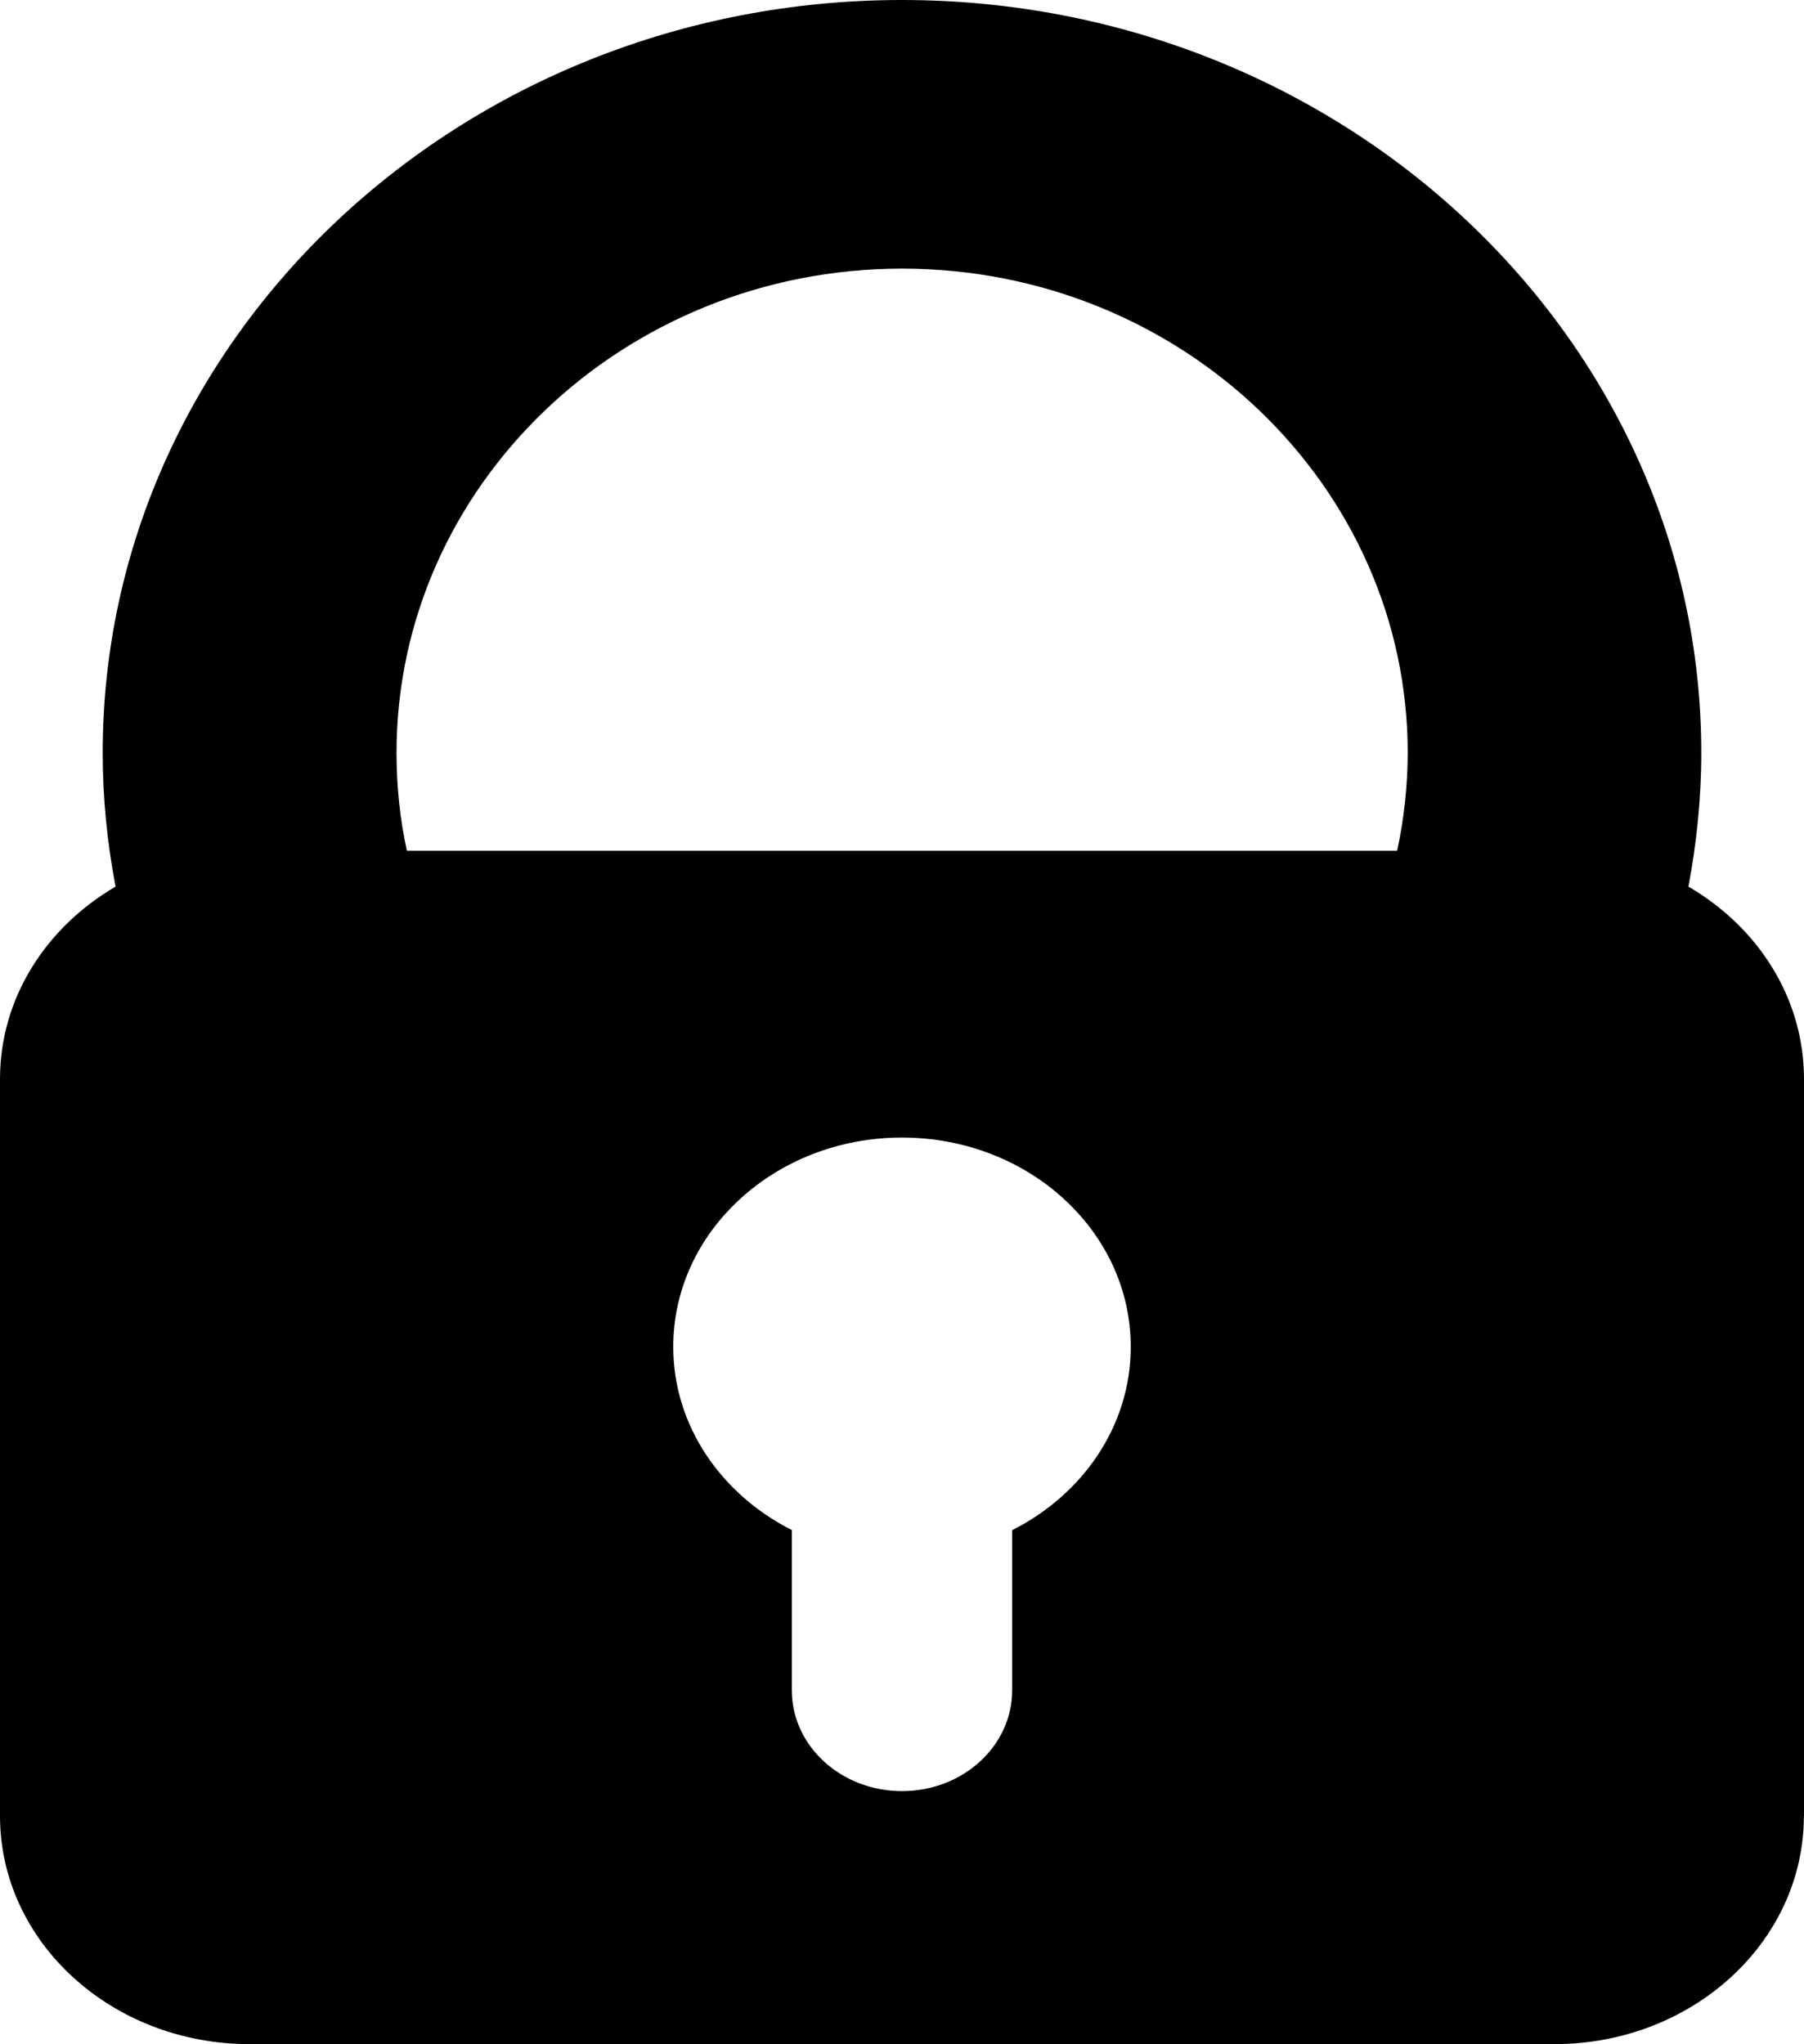 <?xml version="1.0" encoding="utf-8"?>
<!-- Generator: Adobe Illustrator 16.0.0, SVG Export Plug-In . SVG Version: 6.00 Build 0)  -->
<!DOCTYPE svg PUBLIC "-//W3C//DTD SVG 1.1//EN" "http://www.w3.org/Graphics/SVG/1.1/DTD/svg11.dtd">
<svg version="1.1" id="Safety" xmlns="http://www.w3.org/2000/svg" xmlns:xlink="http://www.w3.org/1999/xlink" x="0px" y="0px"
	 width="15px" height="17px" viewBox="62 59.103 15 17" enable-background="new 62 59.103 15 17" xml:space="preserve">
<path d="M76.039,66.476c0.068-0.361,0.107-0.732,0.107-1.112c0-3.452-2.981-6.261-6.646-6.261c-3.665,0-6.646,2.809-6.646,6.261
	c0,0.38,0.038,0.751,0.107,1.112C62.384,66.813,62,67.402,62,68.076v6.129c0,1.048,0.929,1.897,2.075,1.897h10.85
	c1.146,0,2.074-0.85,2.074-1.897H77v-6.129C77,67.402,76.617,66.813,76.039,66.476z M70.416,71.828v1.332
	c0,0.463-0.41,0.838-0.916,0.838s-0.916-0.375-0.916-0.838v-1.333c-0.587-0.297-0.986-0.867-0.986-1.524
	c0-0.961,0.851-1.74,1.902-1.74s1.902,0.779,1.902,1.74C71.402,70.96,71.004,71.531,70.416,71.828z M73.617,66.178h-8.234
	c-0.057-0.263-0.086-0.536-0.086-0.814c0-2.22,1.885-4.027,4.204-4.027s4.204,1.806,4.204,4.027
	C73.704,65.642,73.674,65.915,73.617,66.178z"/>
</svg>
